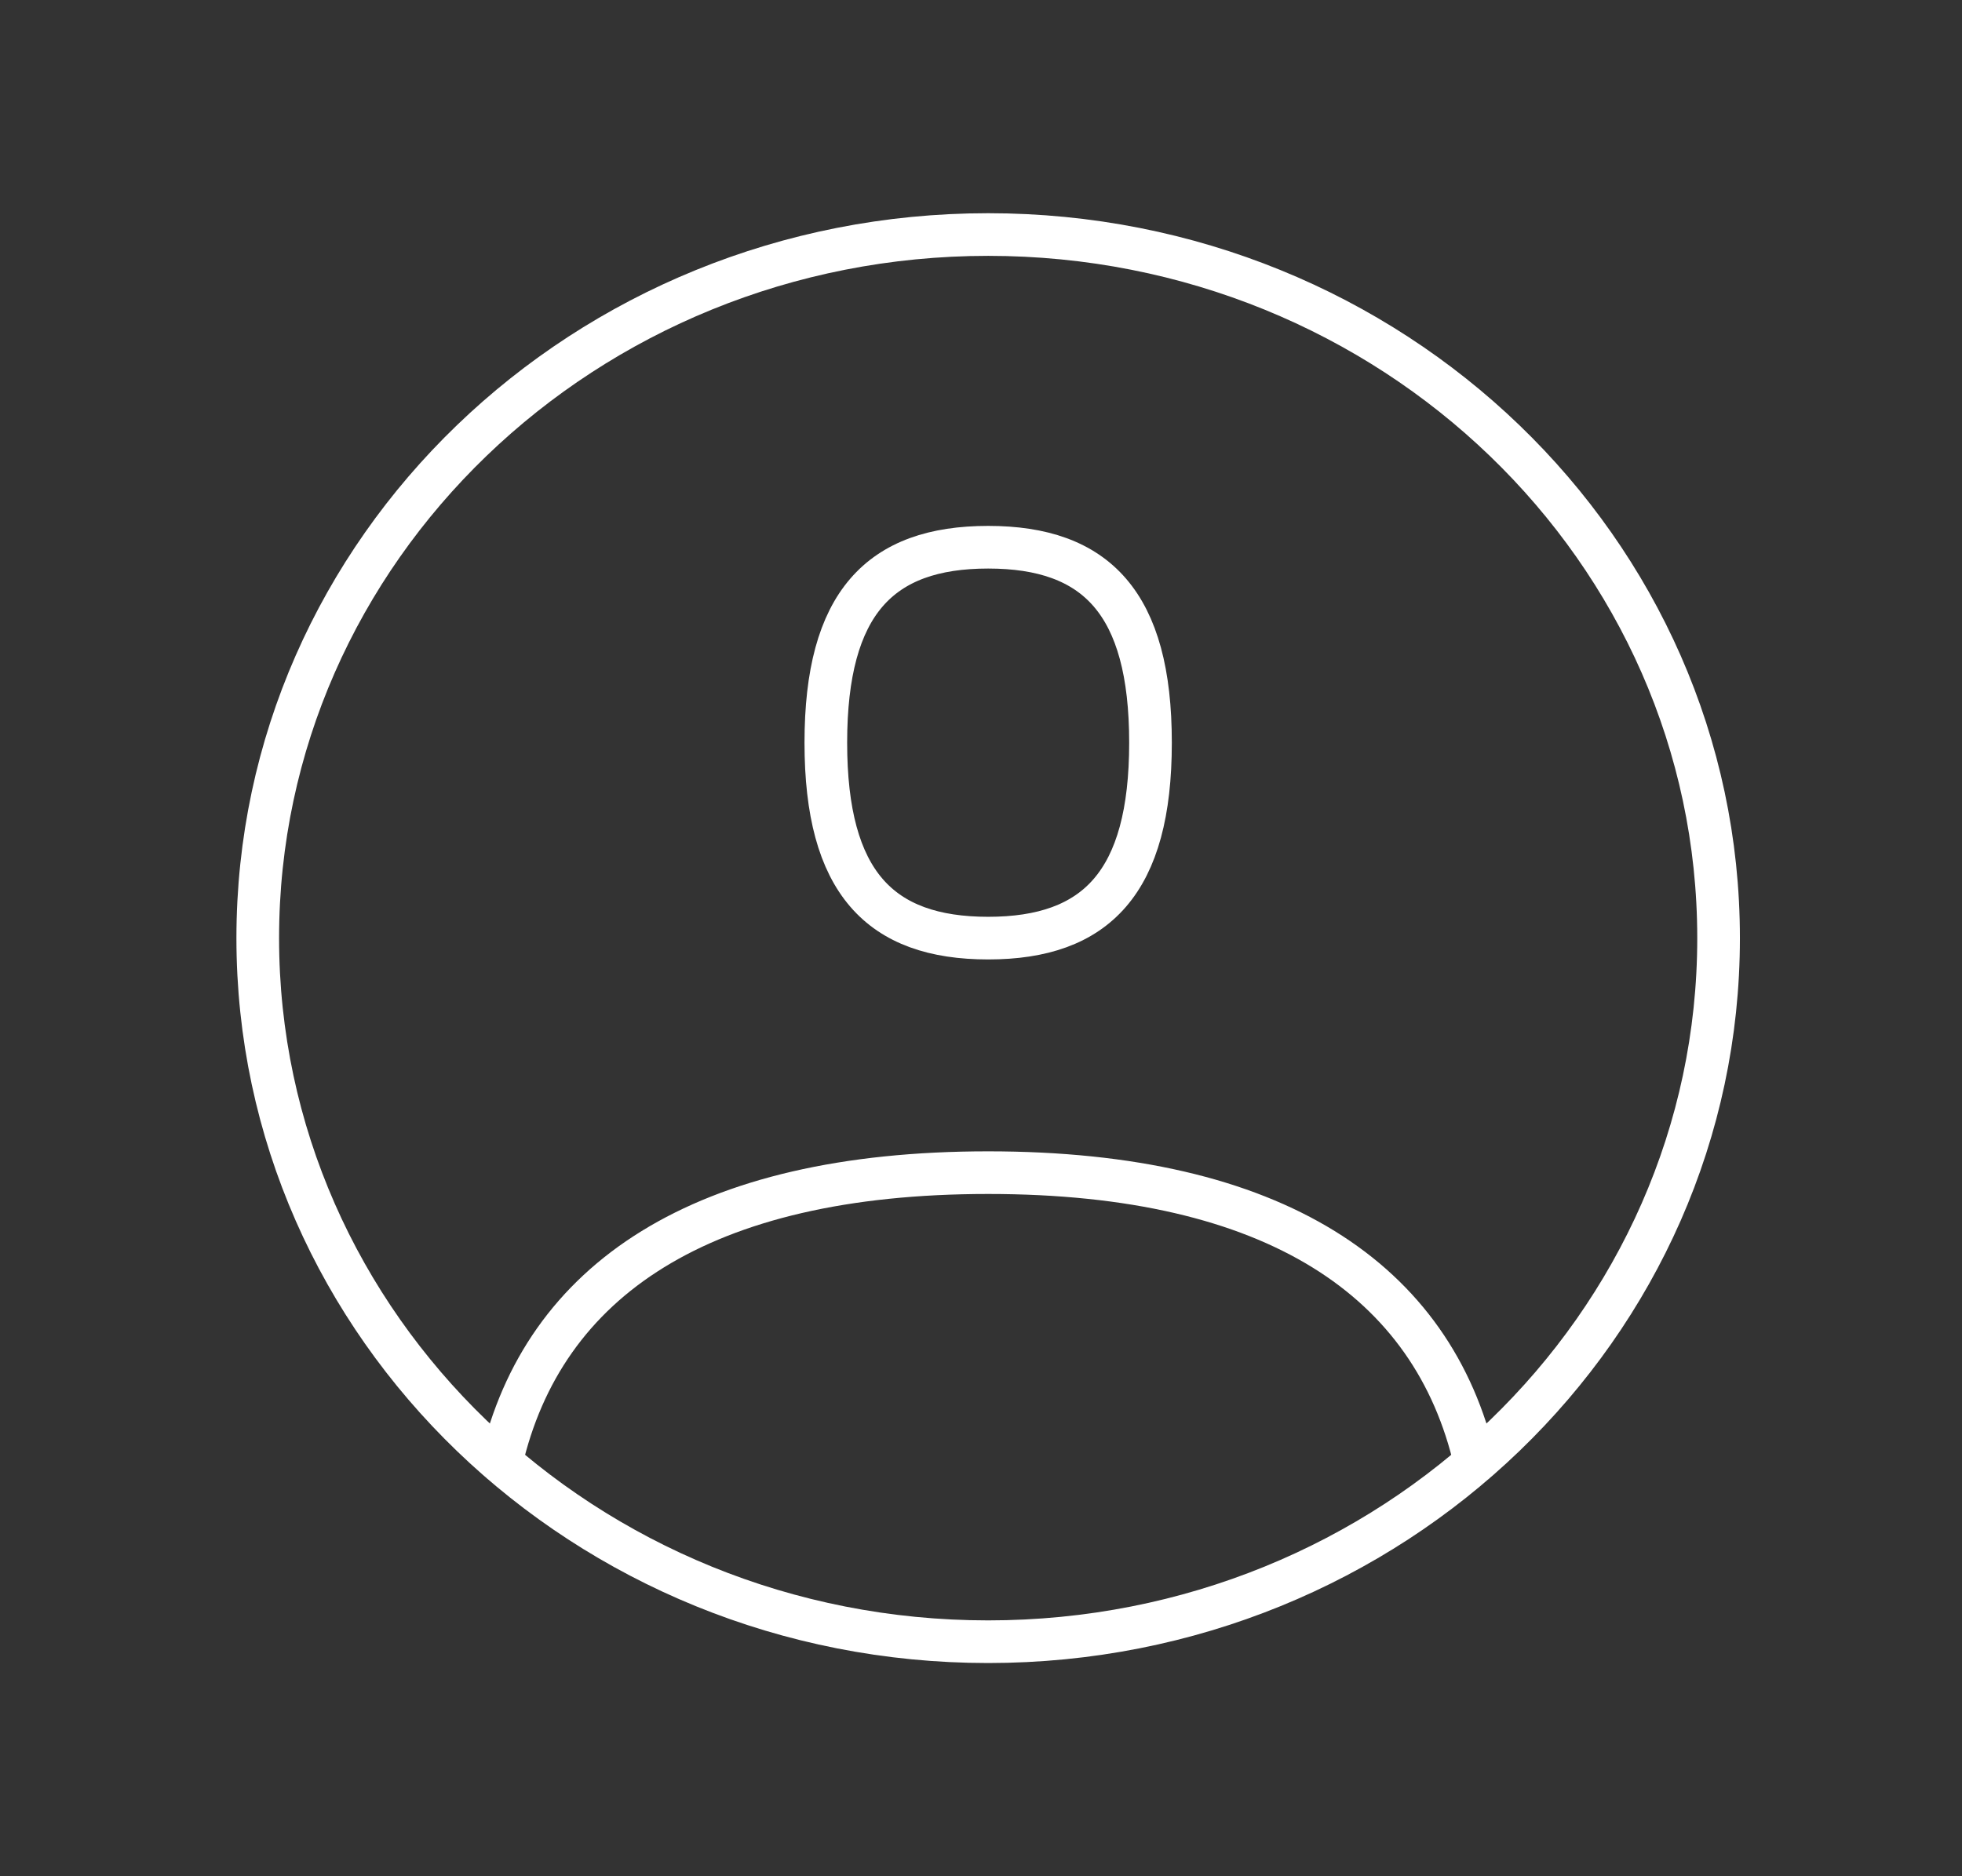 <?xml version="1.0" encoding="UTF-8"?> <svg xmlns="http://www.w3.org/2000/svg" width="46" height="44" viewBox="0 0 46 44" fill="none"><rect x="0" y="0" width="46" height="44" fill="#333333" stroke="none"/><path d="M34.585 34.299C33.601 30.021 29.895 27.5 23.168 27.5C16.441 27.5 12.735 30.021 11.751 34.299M23.168 38.5C32.626 38.5 40.293 31.113 40.293 22C40.293 12.887 32.626 5.5 23.168 5.5C13.71 5.5 6.043 12.887 6.043 22C6.043 31.113 13.71 38.5 23.168 38.5ZM23.168 22C25.705 22 26.974 20.691 26.974 17.417C26.974 14.143 25.705 12.833 23.168 12.833C20.631 12.833 19.362 14.143 19.362 17.417C19.362 20.691 20.631 22 23.168 22Z" stroke="white" stroke-linecap="round" stroke-linejoin="round"></path></svg> 
